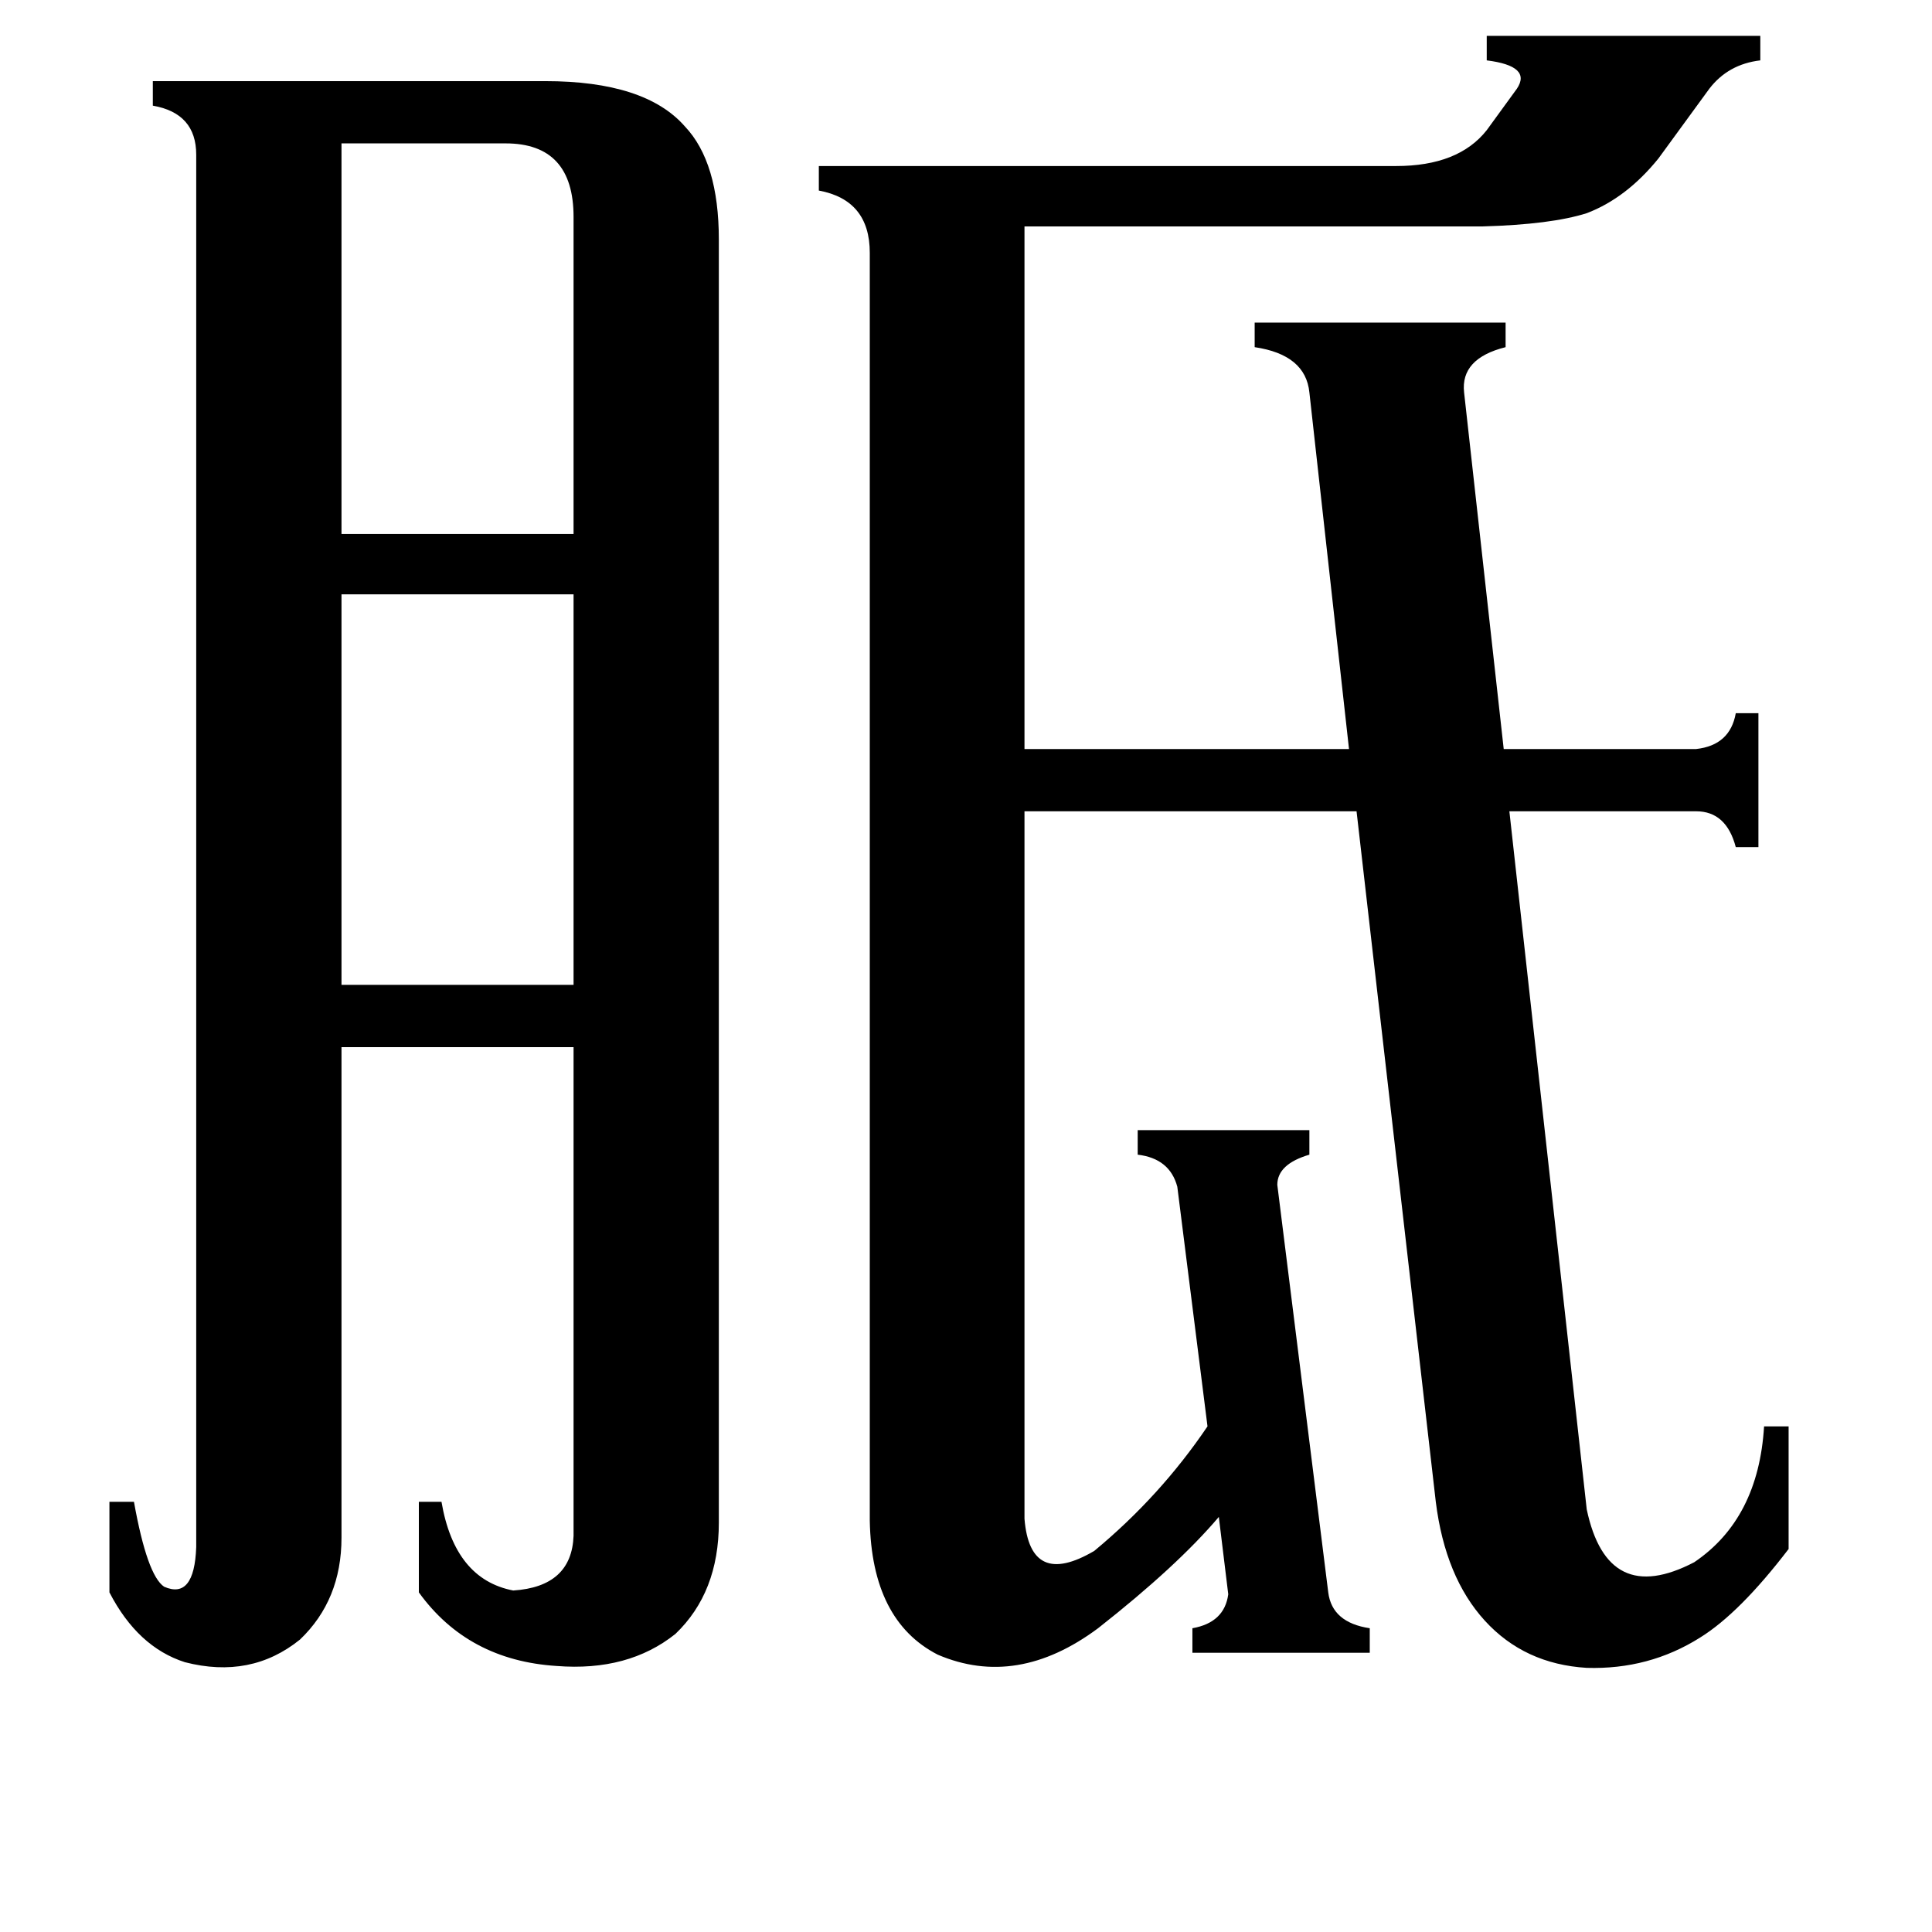<svg xmlns="http://www.w3.org/2000/svg" viewBox="0 -800 1024 1024">
	<path fill="#000000" d="M181 -724V-517H304V-685Q304 -724 268 -724ZM181 -485V-278H304V-485ZM694 -592Q692 -612 665 -616V-629H798V-616Q774 -610 776 -592L797 -403H899Q917 -405 920 -422H932V-351H920Q915 -370 899 -370H800L841 0Q852 52 898 28Q932 5 935 -44H948V21Q922 55 901 68Q874 85 841 84Q808 82 787 59Q766 36 761 -4L719 -370H543V5Q546 42 580 22Q615 -7 640 -44L624 -171Q620 -186 603 -188V-201H694V-188Q677 -183 677 -172L704 44Q706 60 726 63V76H632V63Q649 60 651 45L646 4Q624 30 582 63Q539 95 497 77Q462 59 461 6V-666Q461 -694 434 -699V-712H740Q773 -712 788 -731L804 -753Q812 -765 788 -768V-781H933V-768Q916 -766 906 -753L879 -716Q862 -695 841 -687Q822 -681 786 -680H543V-403H715ZM104 -718Q104 -740 81 -744V-757H289Q342 -757 363 -733Q381 -714 381 -673V7Q381 44 358 66Q333 86 295 83Q248 80 222 44V-4H234Q241 37 272 43Q303 41 304 14V-245H181V15Q181 48 159 69Q133 90 98 81Q73 73 58 44V-4H71Q78 35 87 41Q103 48 104 20Z"/>
</svg>